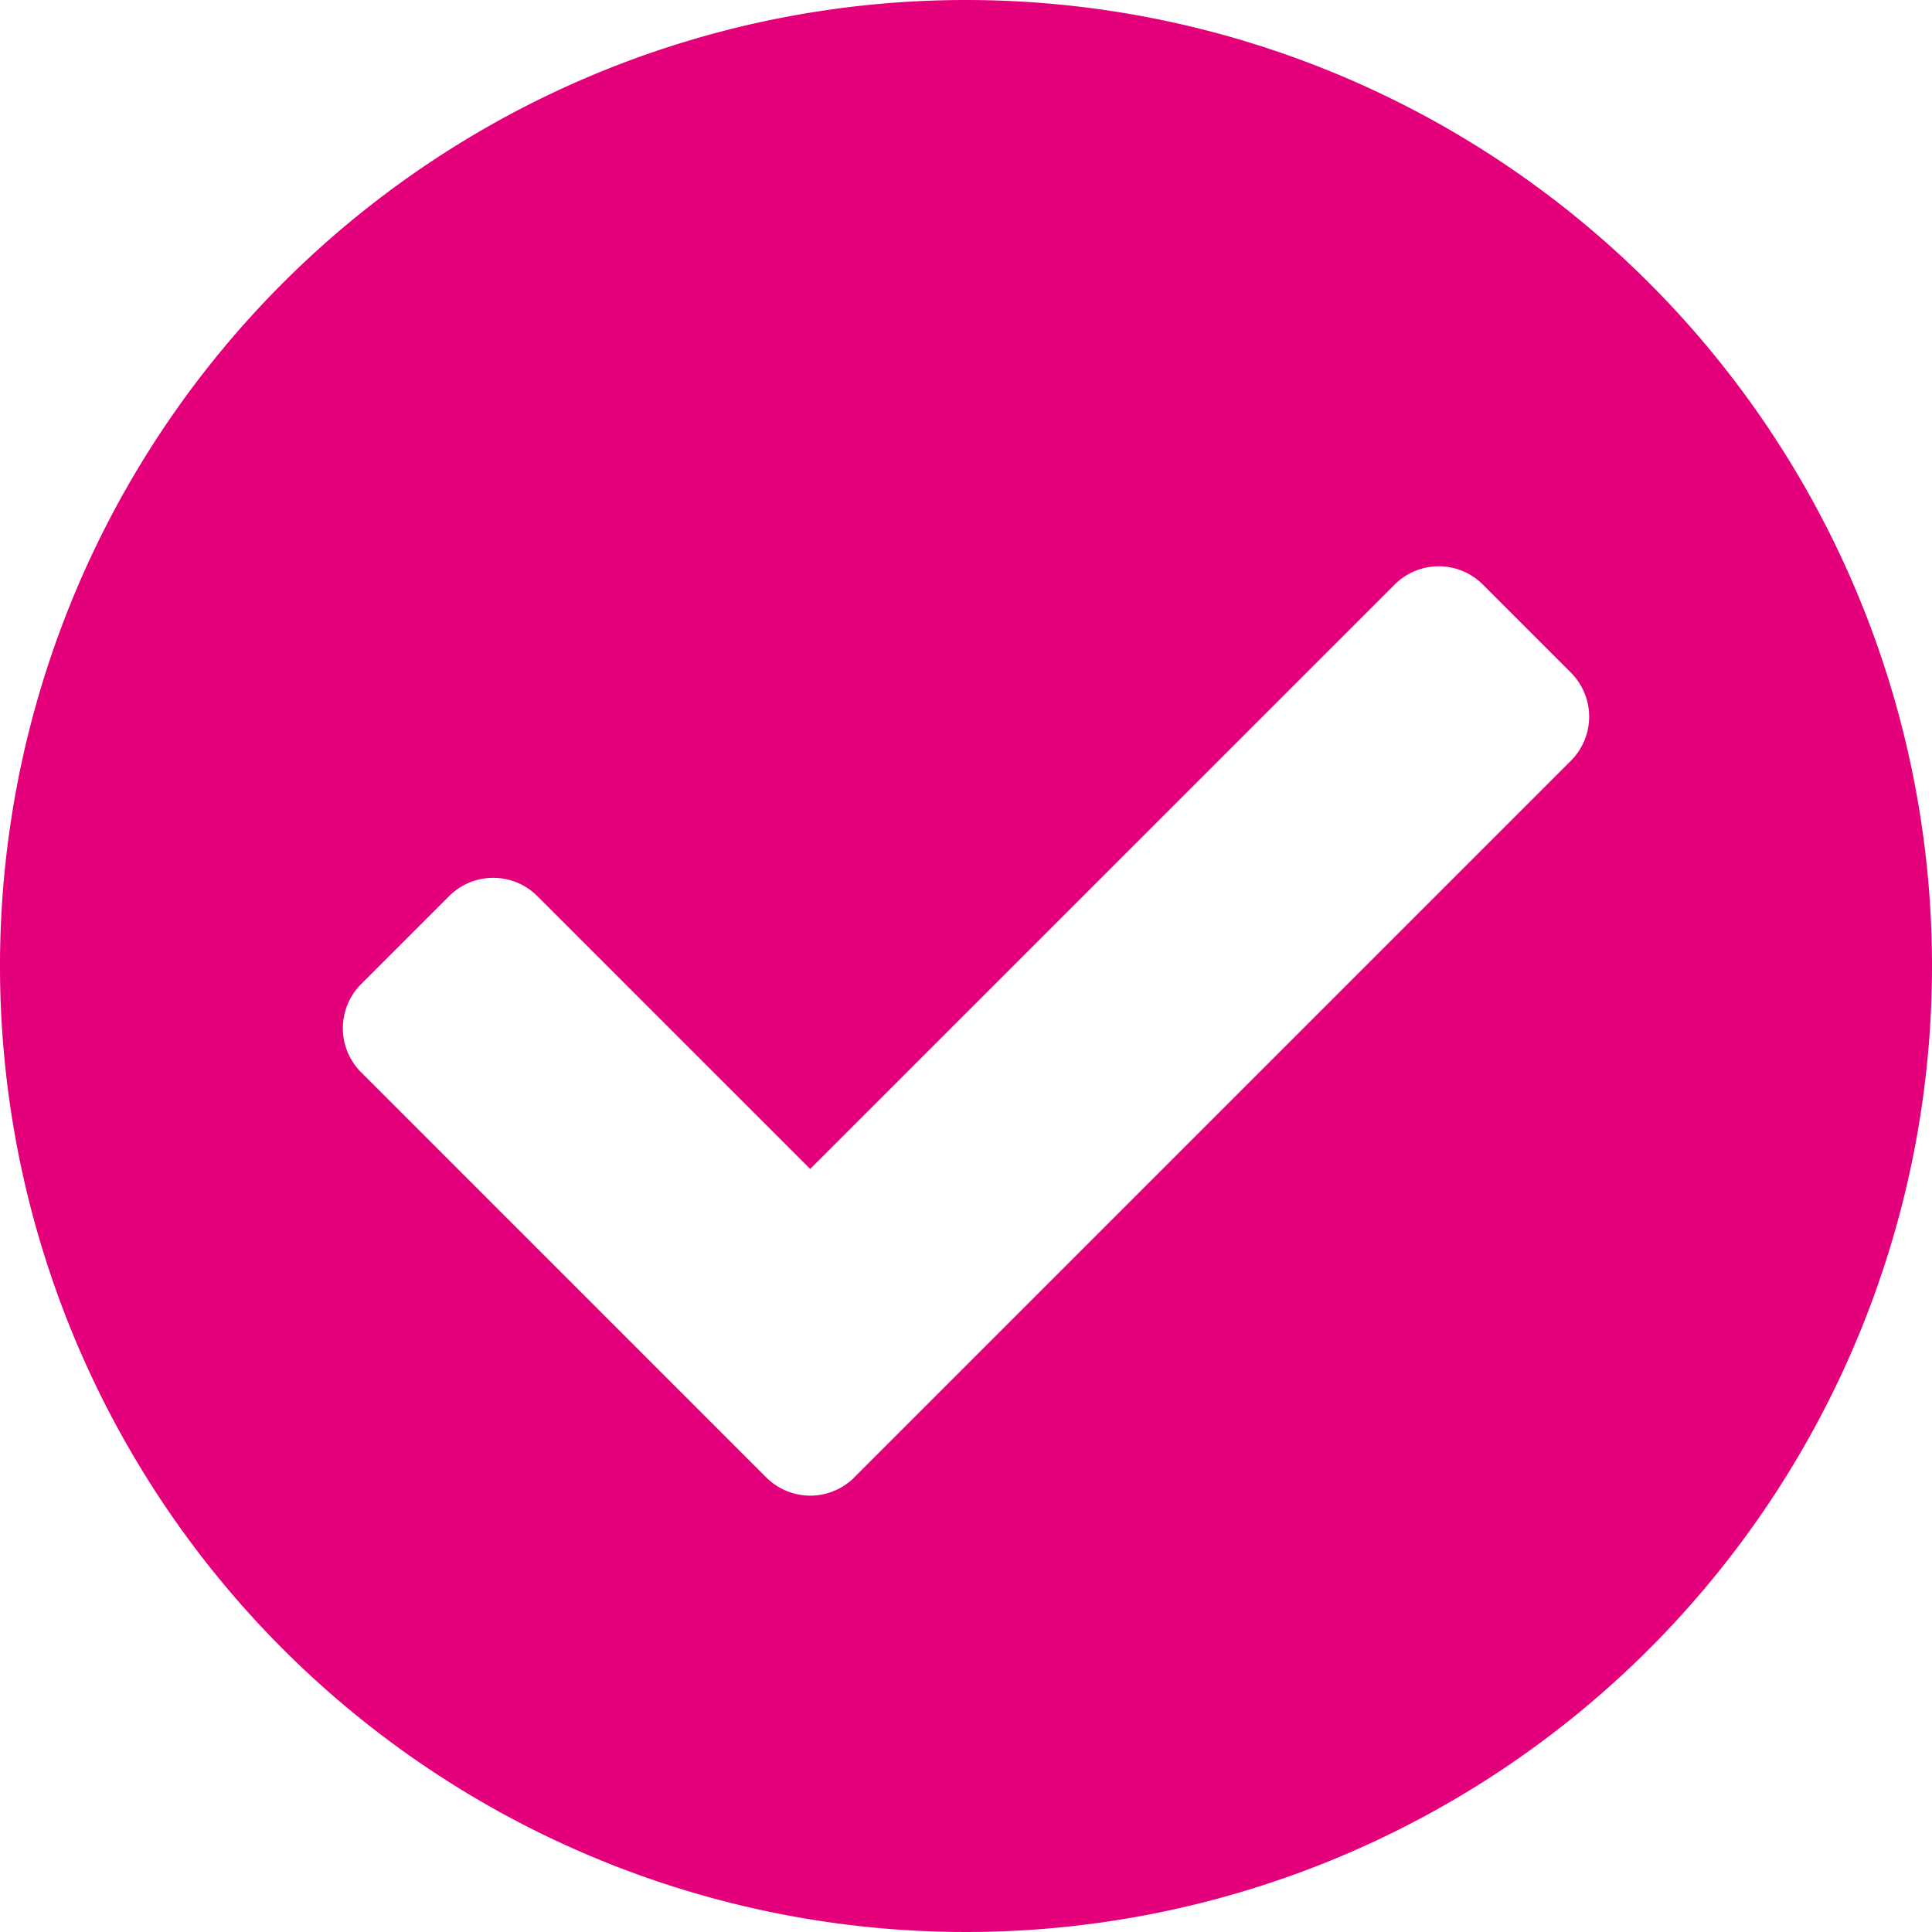 <svg xmlns="http://www.w3.org/2000/svg" width="20" height="20" viewBox="0 0 20 20">
  <path id="confirm" d="M20.563,10.563a10,10,0,1,1-10-10A10,10,0,0,1,20.563,10.563ZM9.406,15.857l7.419-7.419a.645.645,0,0,0,0-.912l-.912-.912a.645.645,0,0,0-.912,0L8.95,12.664,6.125,9.839a.645.645,0,0,0-.912,0l-.912.912a.645.645,0,0,0,0,.912l4.194,4.194a.645.645,0,0,0,.912,0Z" transform="translate(-0.563 -0.563)" fill="#e4007a"/>
</svg>
